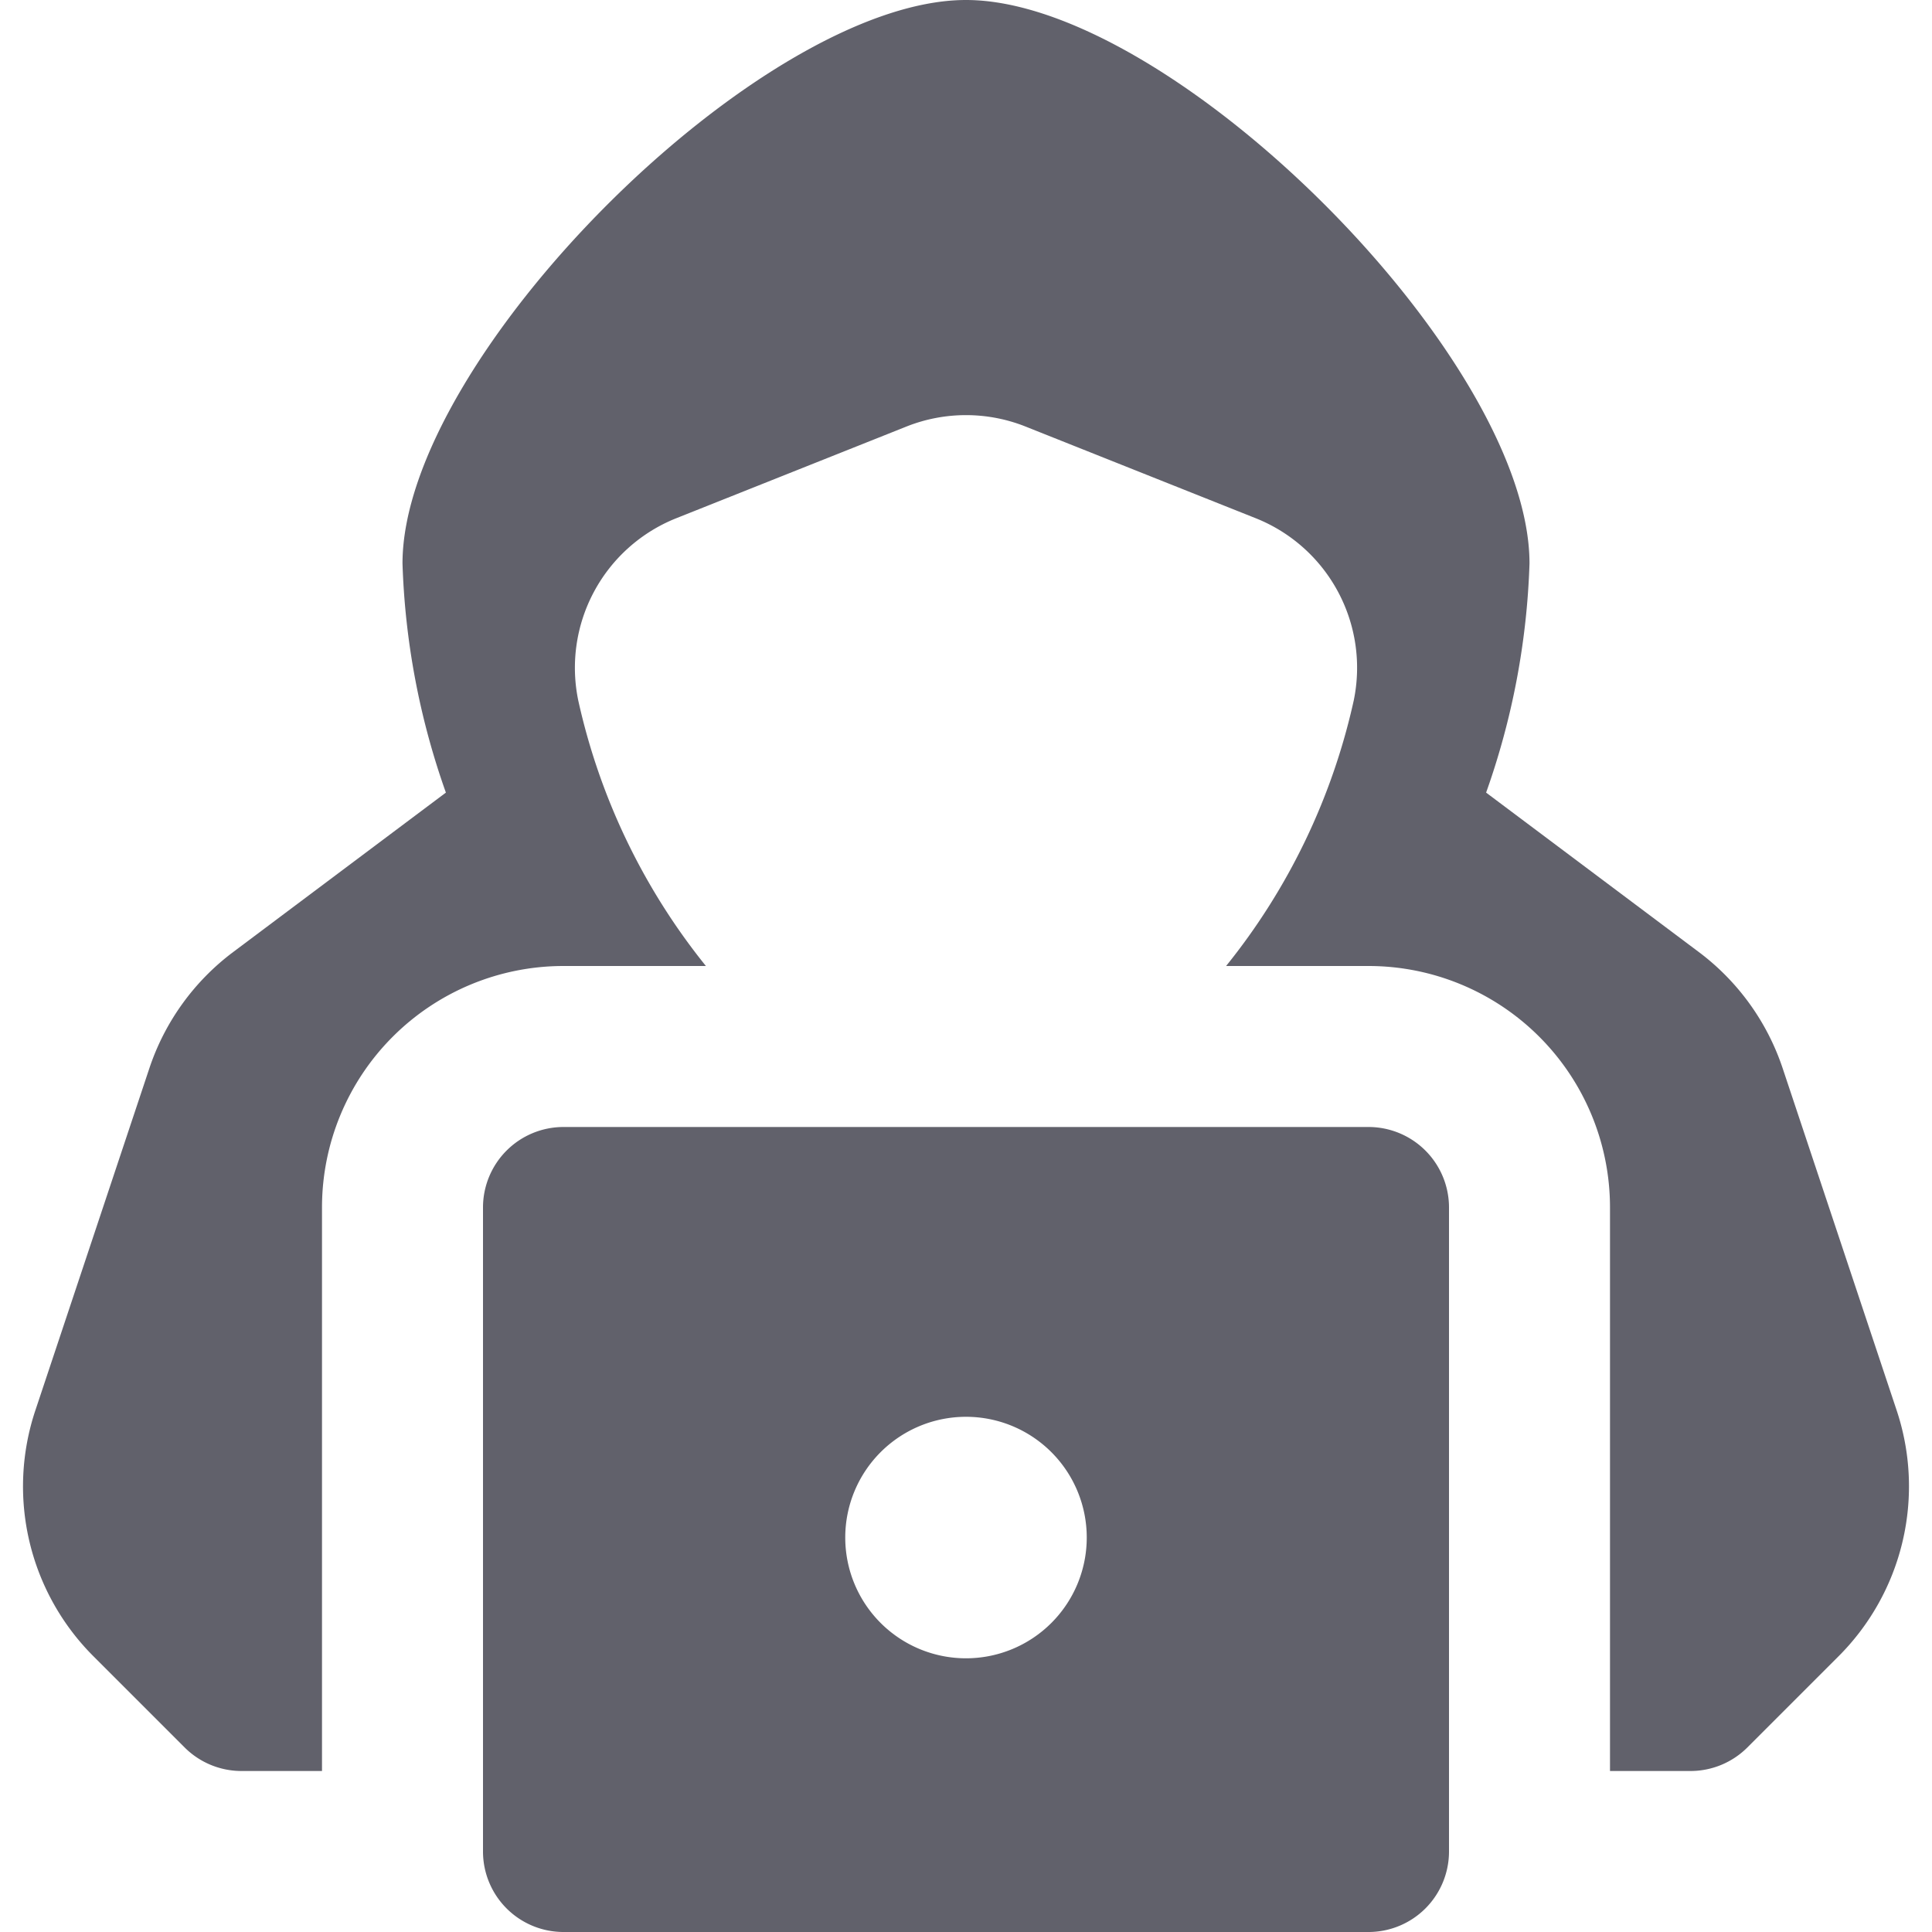 <svg xmlns="http://www.w3.org/2000/svg" height="24" width="24" viewBox="0 0 24 24"><path d="M23.558,17.511l-1.412-4.237a2.986,2.986,0,0,0-1.046-1.45L18.461,9.846A9.38,9.38,0,0,0,19,7c0-2.552-4.449-7-7-7S5,4.448,5,7a9.38,9.38,0,0,0,.539,2.846L2.9,11.824a2.984,2.984,0,0,0-1.046,1.451L.442,17.512a2.983,2.983,0,0,0,.725,3.069l1.126,1.126A1,1,0,0,0,3,22H4V15a3,3,0,0,1,3-3H8.769A8.013,8.013,0,0,1,7.183,8.7,2,2,0,0,1,8.4,6.438L11.257,5.3a2,2,0,0,1,1.486,0L15.6,6.438A2,2,0,0,1,16.817,8.7,8.013,8.013,0,0,1,15.231,12H17a3,3,0,0,1,3,3v7h1a1,1,0,0,0,.707-.293l1.126-1.126A2.985,2.985,0,0,0,23.558,17.511Z" fill="#61616b"></path><path d="M17,14H7a1,1,0,0,0-1,1v8a1,1,0,0,0,1,1H17a1,1,0,0,0,1-1V15A1,1,0,0,0,17,14Zm-5,6.6a1.5,1.5,0,1,1,1.5-1.5A1.5,1.5,0,0,1,12,20.6Z" fill="#61616b" data-color="color-2"></path></svg>